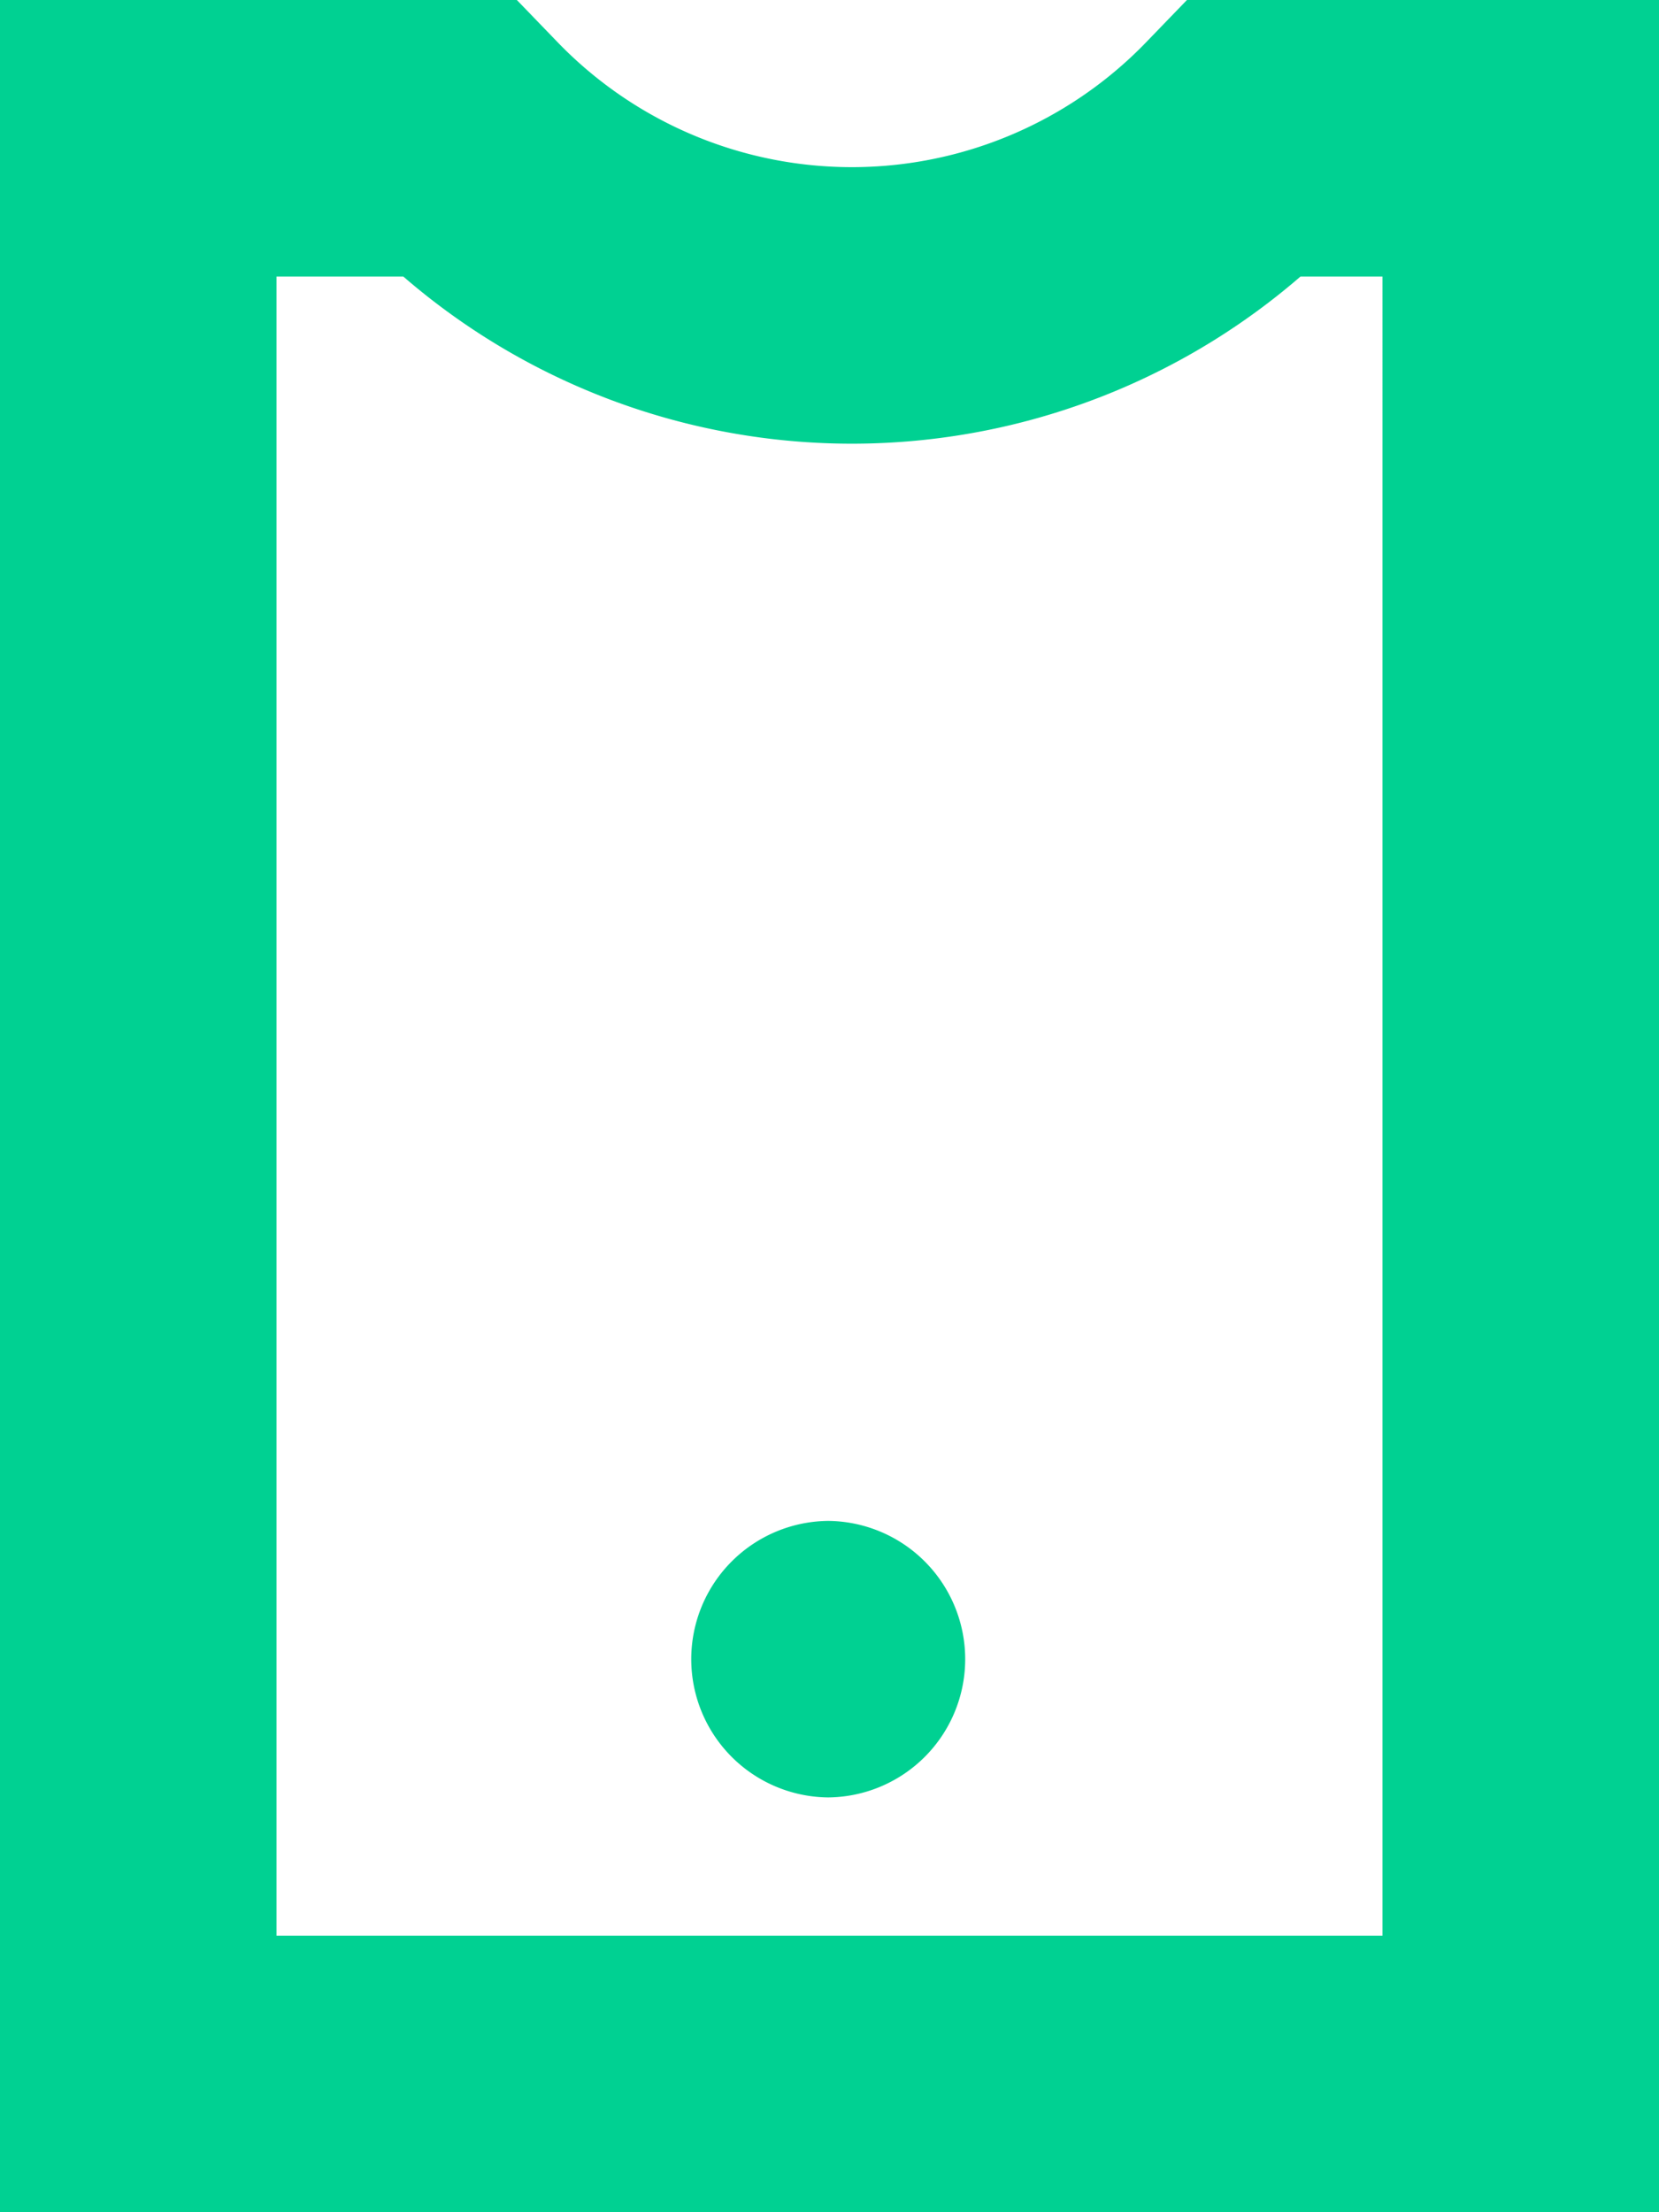<svg xmlns="http://www.w3.org/2000/svg" width="12" height="16" viewBox="0 0 12 16">
    <g fill="none" fill-rule="evenodd">
        <path fill="#FFF" fill-opacity="0" d="M-22-20h56v56h-56z"/>
        <path stroke="#00D192" stroke-width="2" d="M9.01 1a3.959 3.959 0 0 1-5.696 0H1v14h10V1H9.01z"/>
        <path fill="#00D192" d="M6 11a1 1 0 0 0 0 2h-.02a1 1 0 0 0 .003-2H6z"/>
    </g>
</svg>

